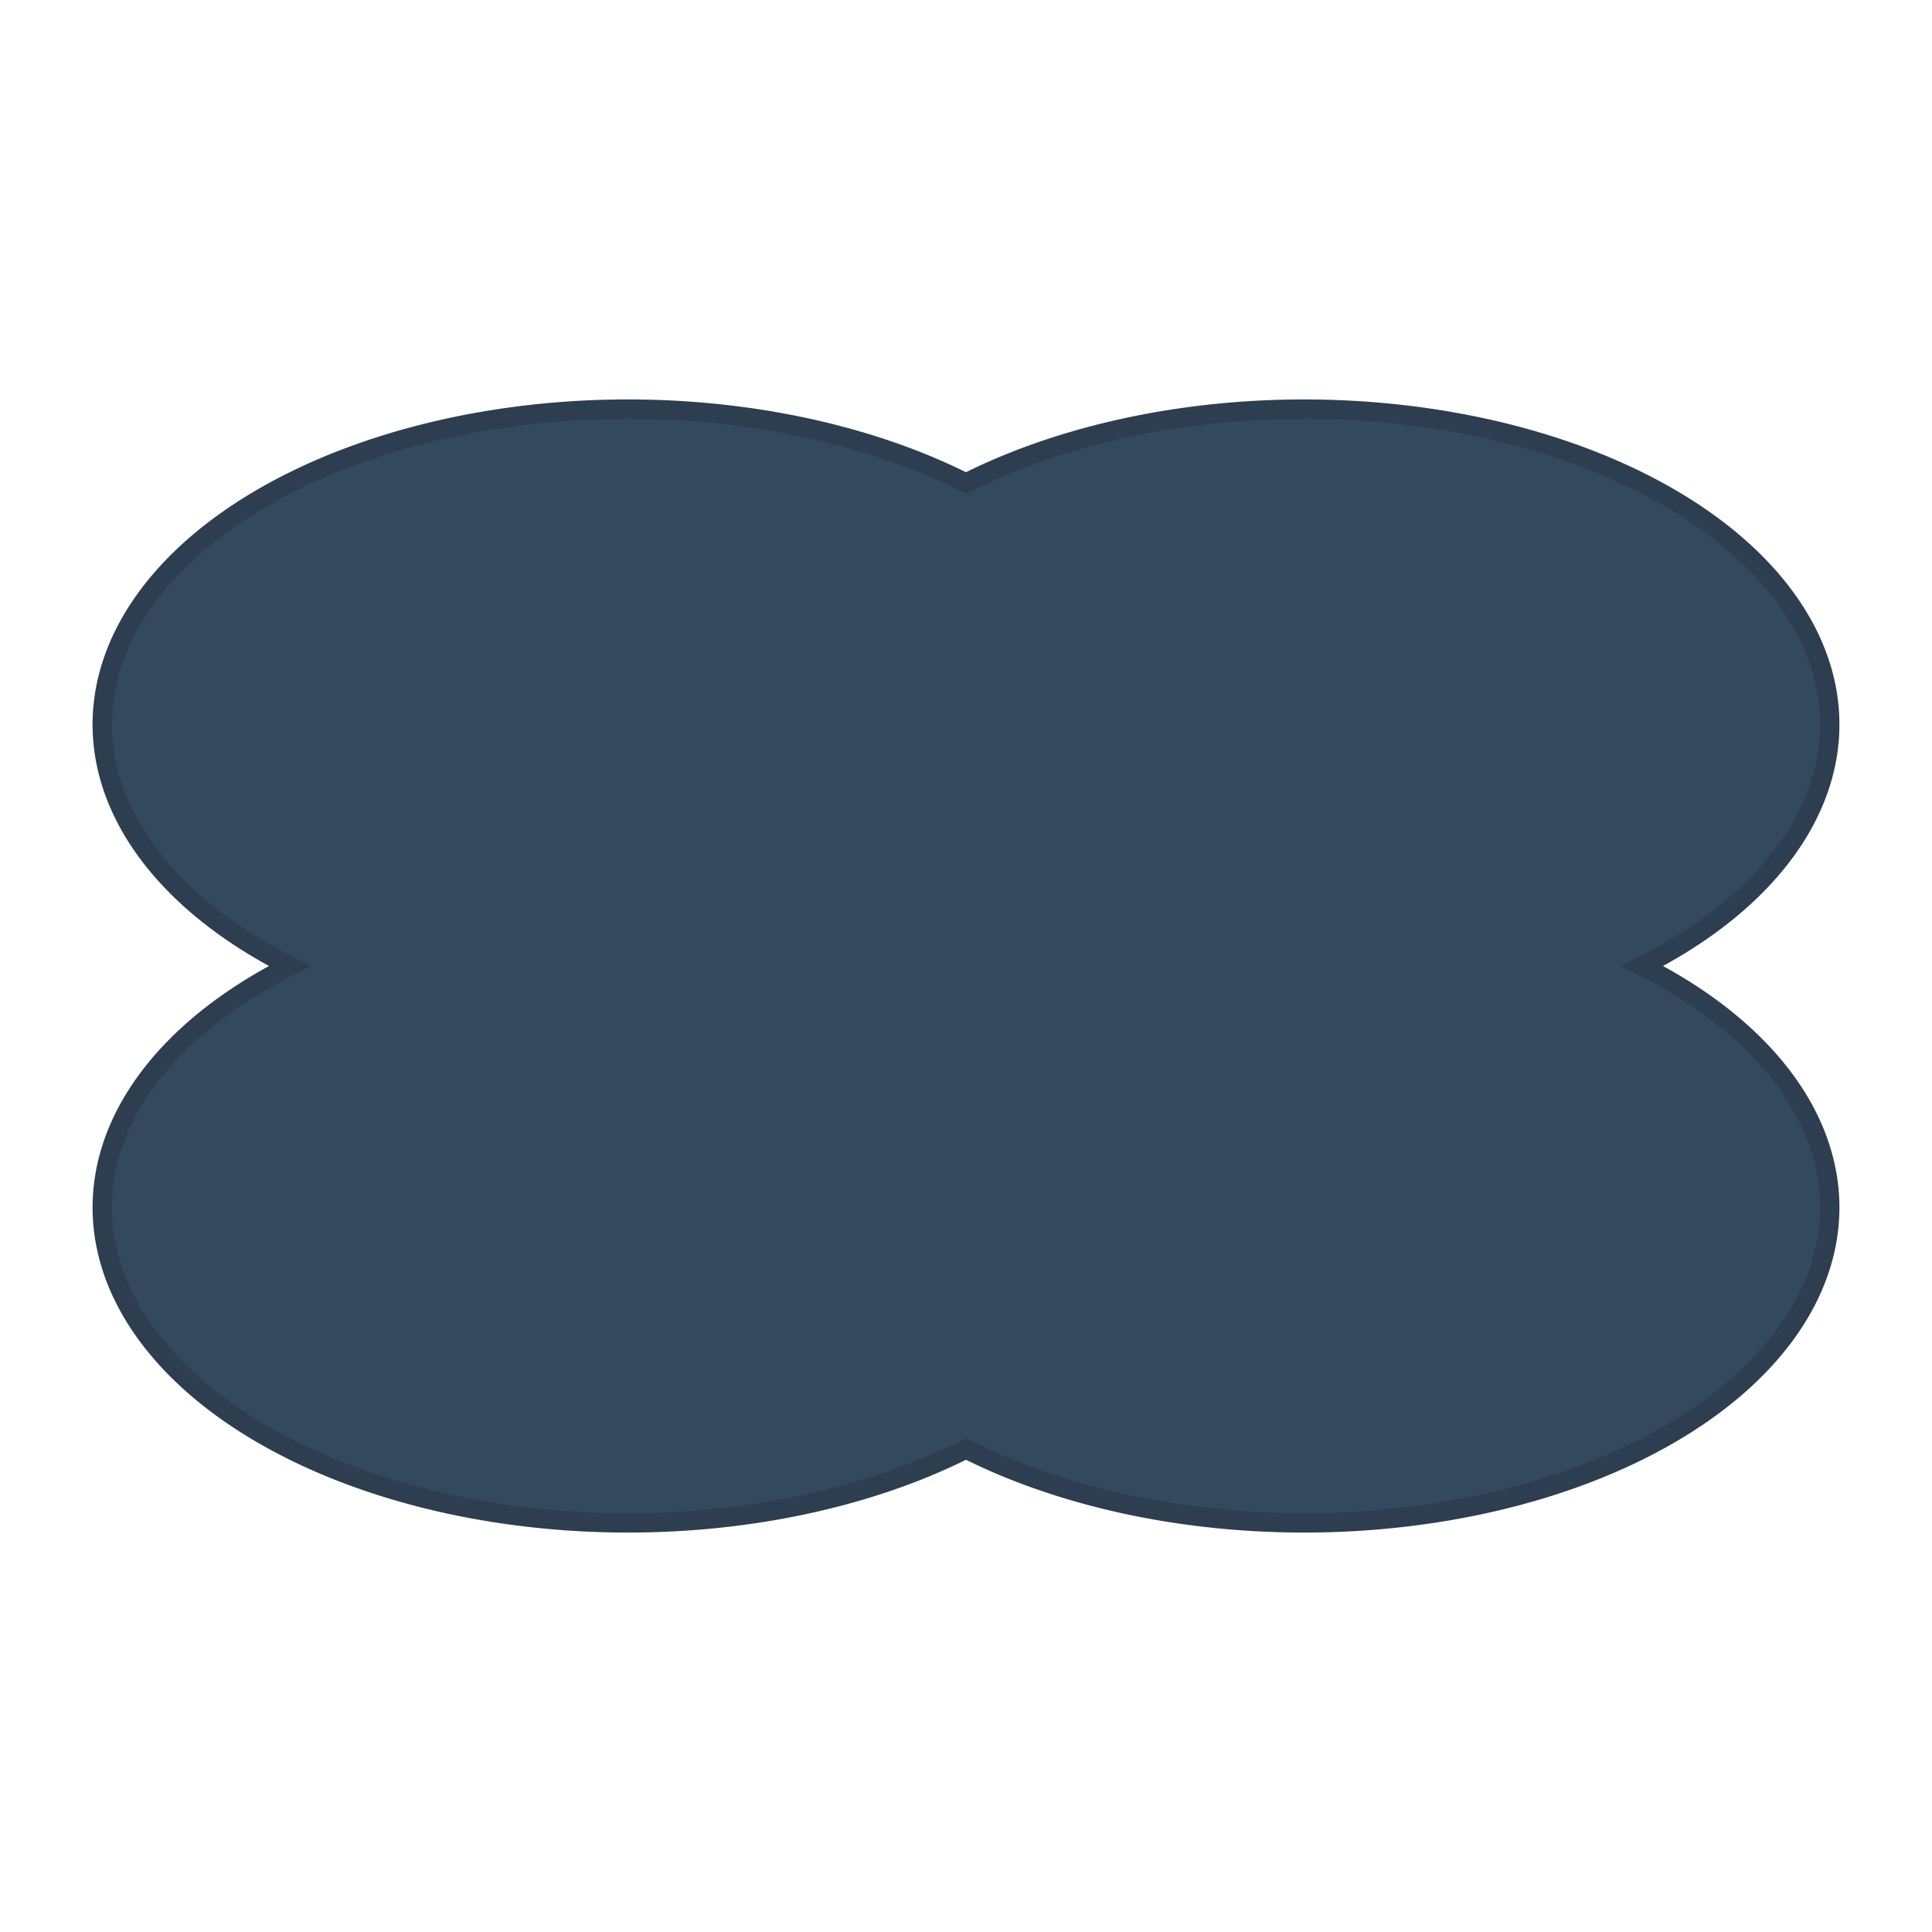 <?xml version="1.0" encoding="UTF-8"?>
<svg xmlns="http://www.w3.org/2000/svg" width="200" height="200" viewBox="0 0 200 200">
    <desc>Elliptical arc segments</desc>
    <path d="M30,100 A50,30 0 0,1 100,50 A50,30 0 0,1 170,100 A50,30 0 0,1 100,150 A50,30 0 0,1 30,100 Z"
          fill="#34495e" stroke="#2c3e50" stroke-width="2"/>
</svg>